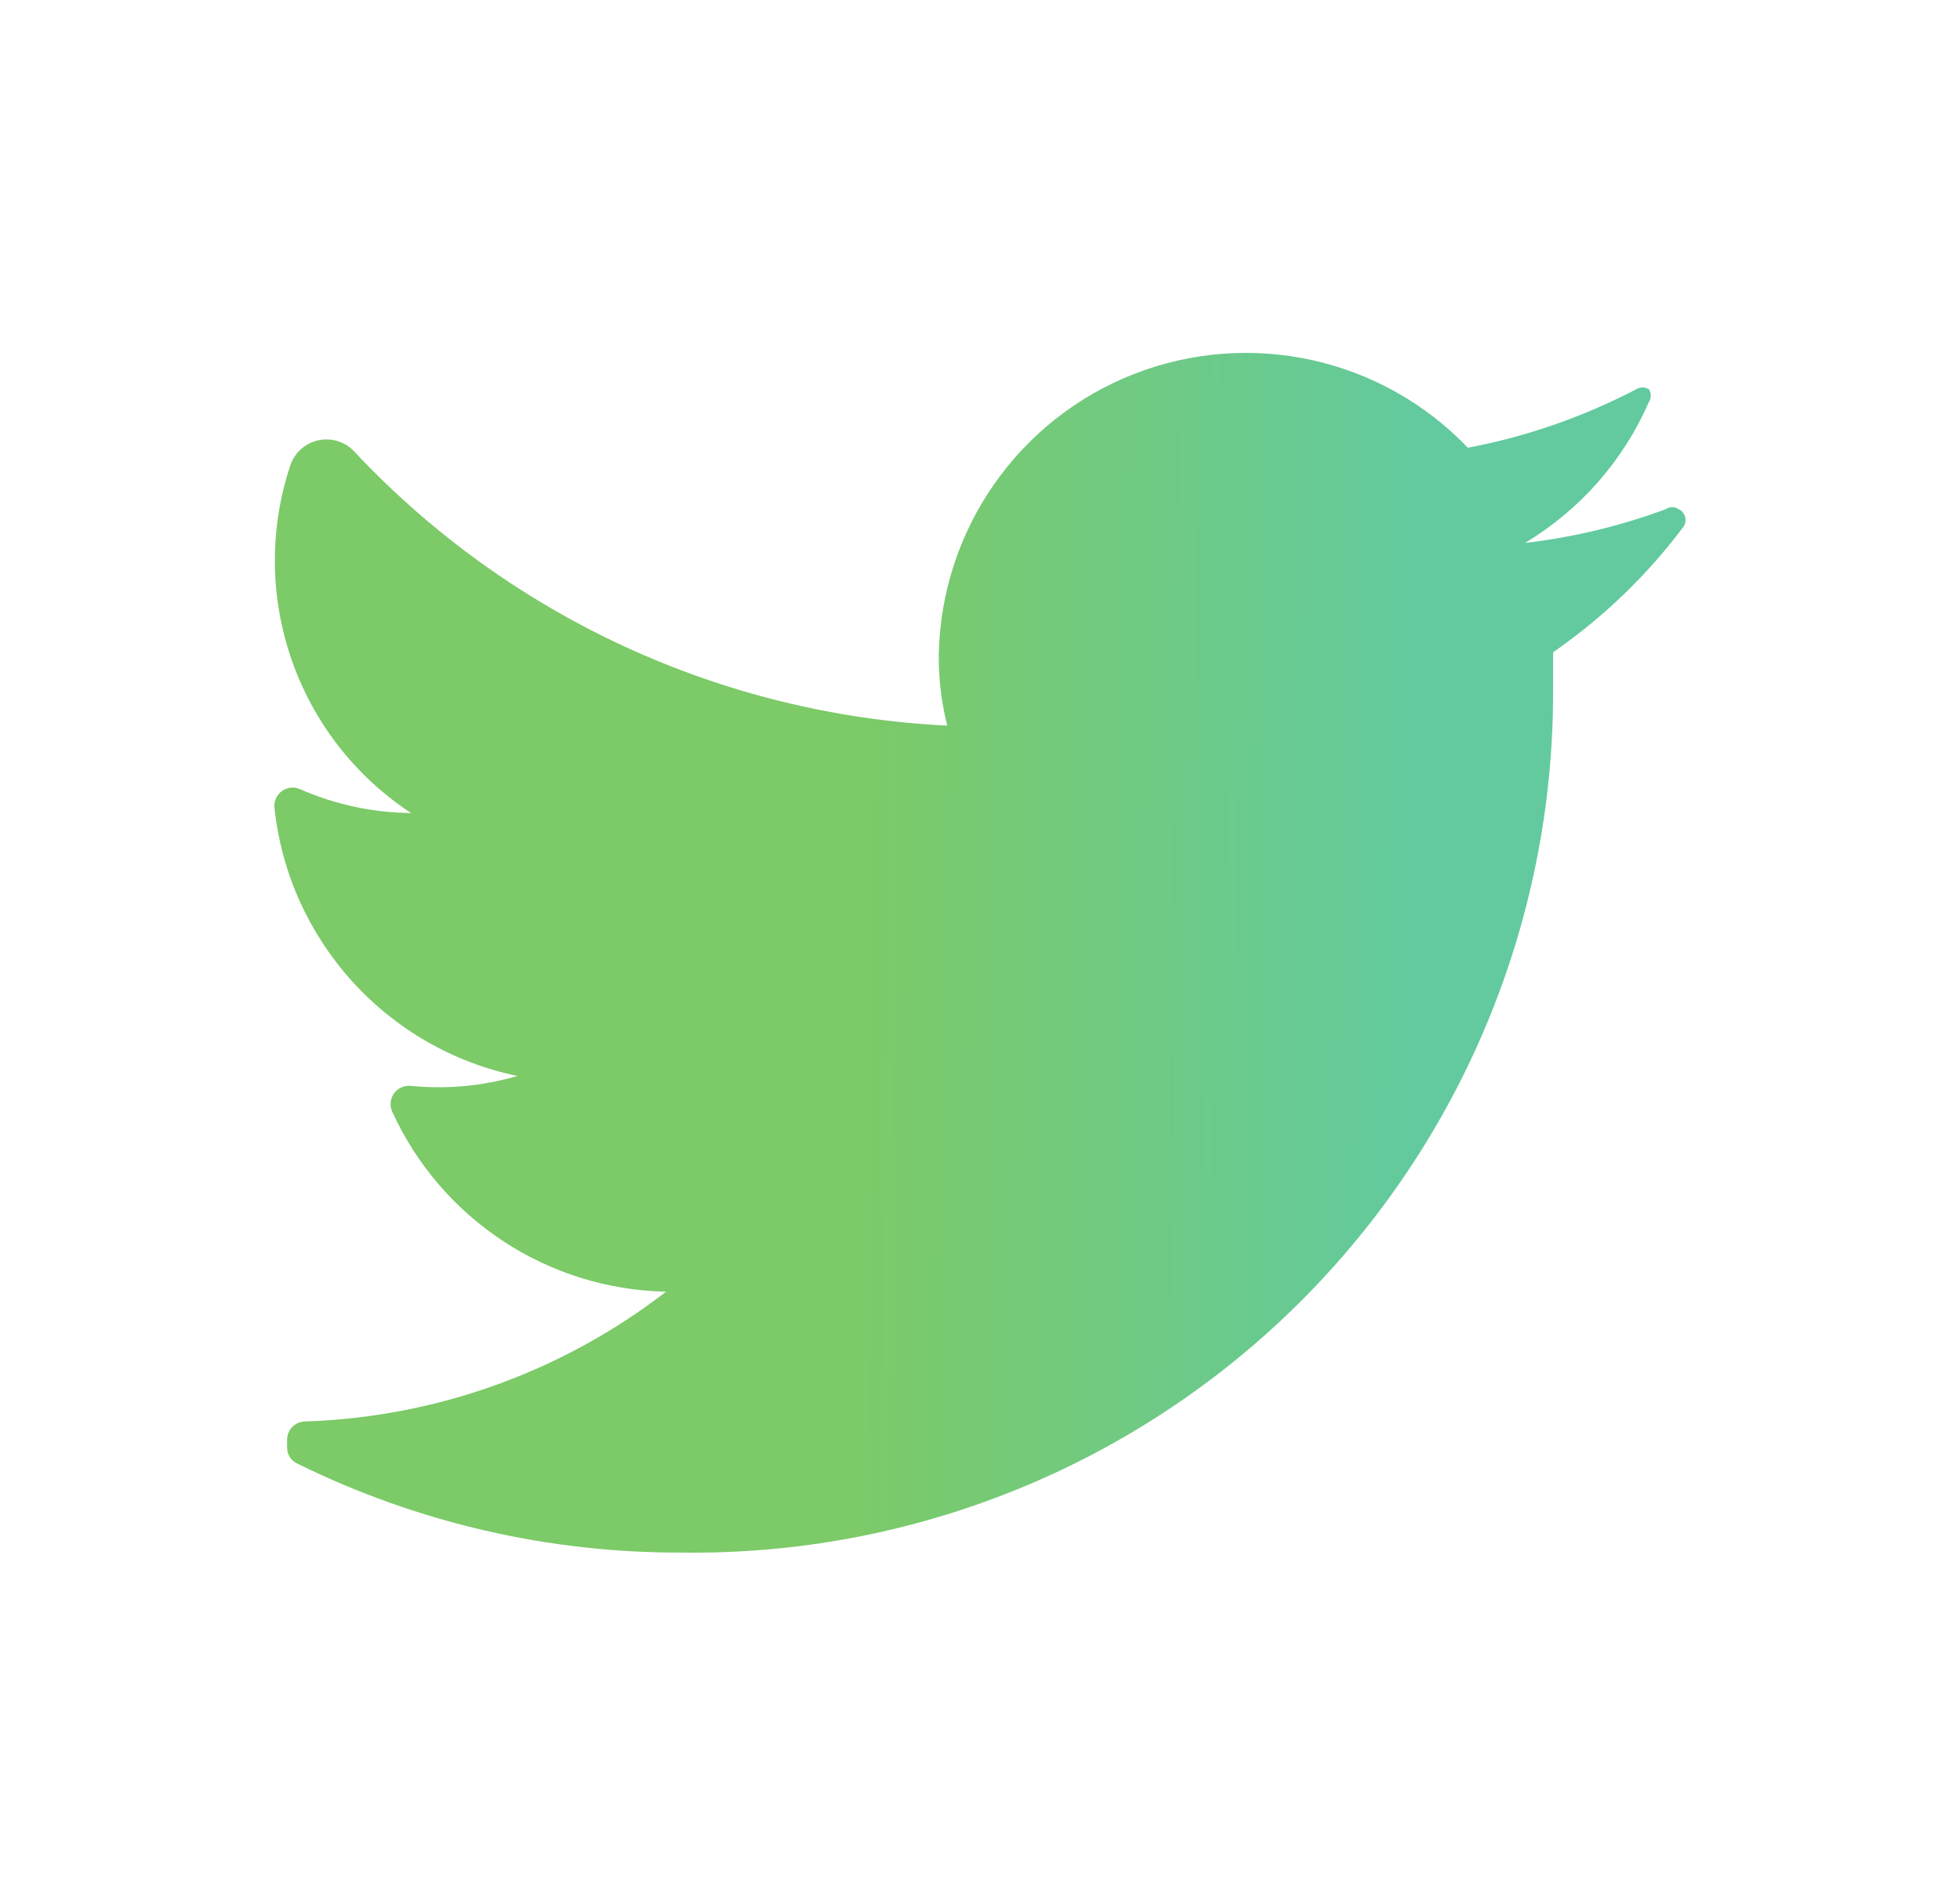 <svg width="25" height="24" viewBox="0 0 25 24" fill="none" xmlns="http://www.w3.org/2000/svg">
<path d="M21.473 6.717C21.008 7.337 20.447 7.877 19.81 8.318C19.81 8.48 19.81 8.641 19.81 8.812C19.815 11.751 18.641 14.569 16.552 16.634C14.462 18.7 11.631 19.84 8.694 19.799C6.996 19.805 5.32 19.417 3.796 18.666C3.714 18.63 3.661 18.549 3.662 18.459V18.36C3.662 18.231 3.766 18.127 3.895 18.127C5.564 18.072 7.174 17.493 8.496 16.472C6.985 16.442 5.626 15.547 5 14.171C4.969 14.096 4.979 14.009 5.026 13.943C5.074 13.877 5.153 13.841 5.234 13.847C5.693 13.893 6.157 13.851 6.6 13.721C4.932 13.375 3.679 11.99 3.5 10.296C3.493 10.214 3.53 10.136 3.596 10.088C3.662 10.04 3.748 10.03 3.823 10.062C4.271 10.259 4.754 10.364 5.243 10.368C3.782 9.408 3.15 7.584 3.706 5.926C3.764 5.765 3.902 5.646 4.069 5.613C4.237 5.58 4.41 5.637 4.524 5.764C6.496 7.863 9.206 9.114 12.082 9.253C12.008 8.959 11.972 8.657 11.974 8.354C12.001 6.765 12.984 5.349 14.463 4.77C15.942 4.191 17.625 4.562 18.723 5.71C19.471 5.568 20.195 5.316 20.871 4.964C20.92 4.933 20.983 4.933 21.032 4.964C21.063 5.014 21.063 5.077 21.032 5.126C20.705 5.876 20.152 6.504 19.451 6.924C20.065 6.853 20.668 6.708 21.248 6.493C21.297 6.459 21.361 6.459 21.41 6.493C21.451 6.511 21.481 6.547 21.493 6.59C21.506 6.634 21.498 6.68 21.473 6.717Z" fill="url(#paint0_linear_1630_6824)"/>
<defs>
<linearGradient id="paint0_linear_1630_6824" x1="10.967" y1="14.541" x2="18.043" y2="14.611" gradientUnits="userSpaceOnUse">
<stop stop-color="#7CCA68"/>
<stop offset="1" stop-color="#62CA9E"/>
</linearGradient>
</defs>
</svg>
